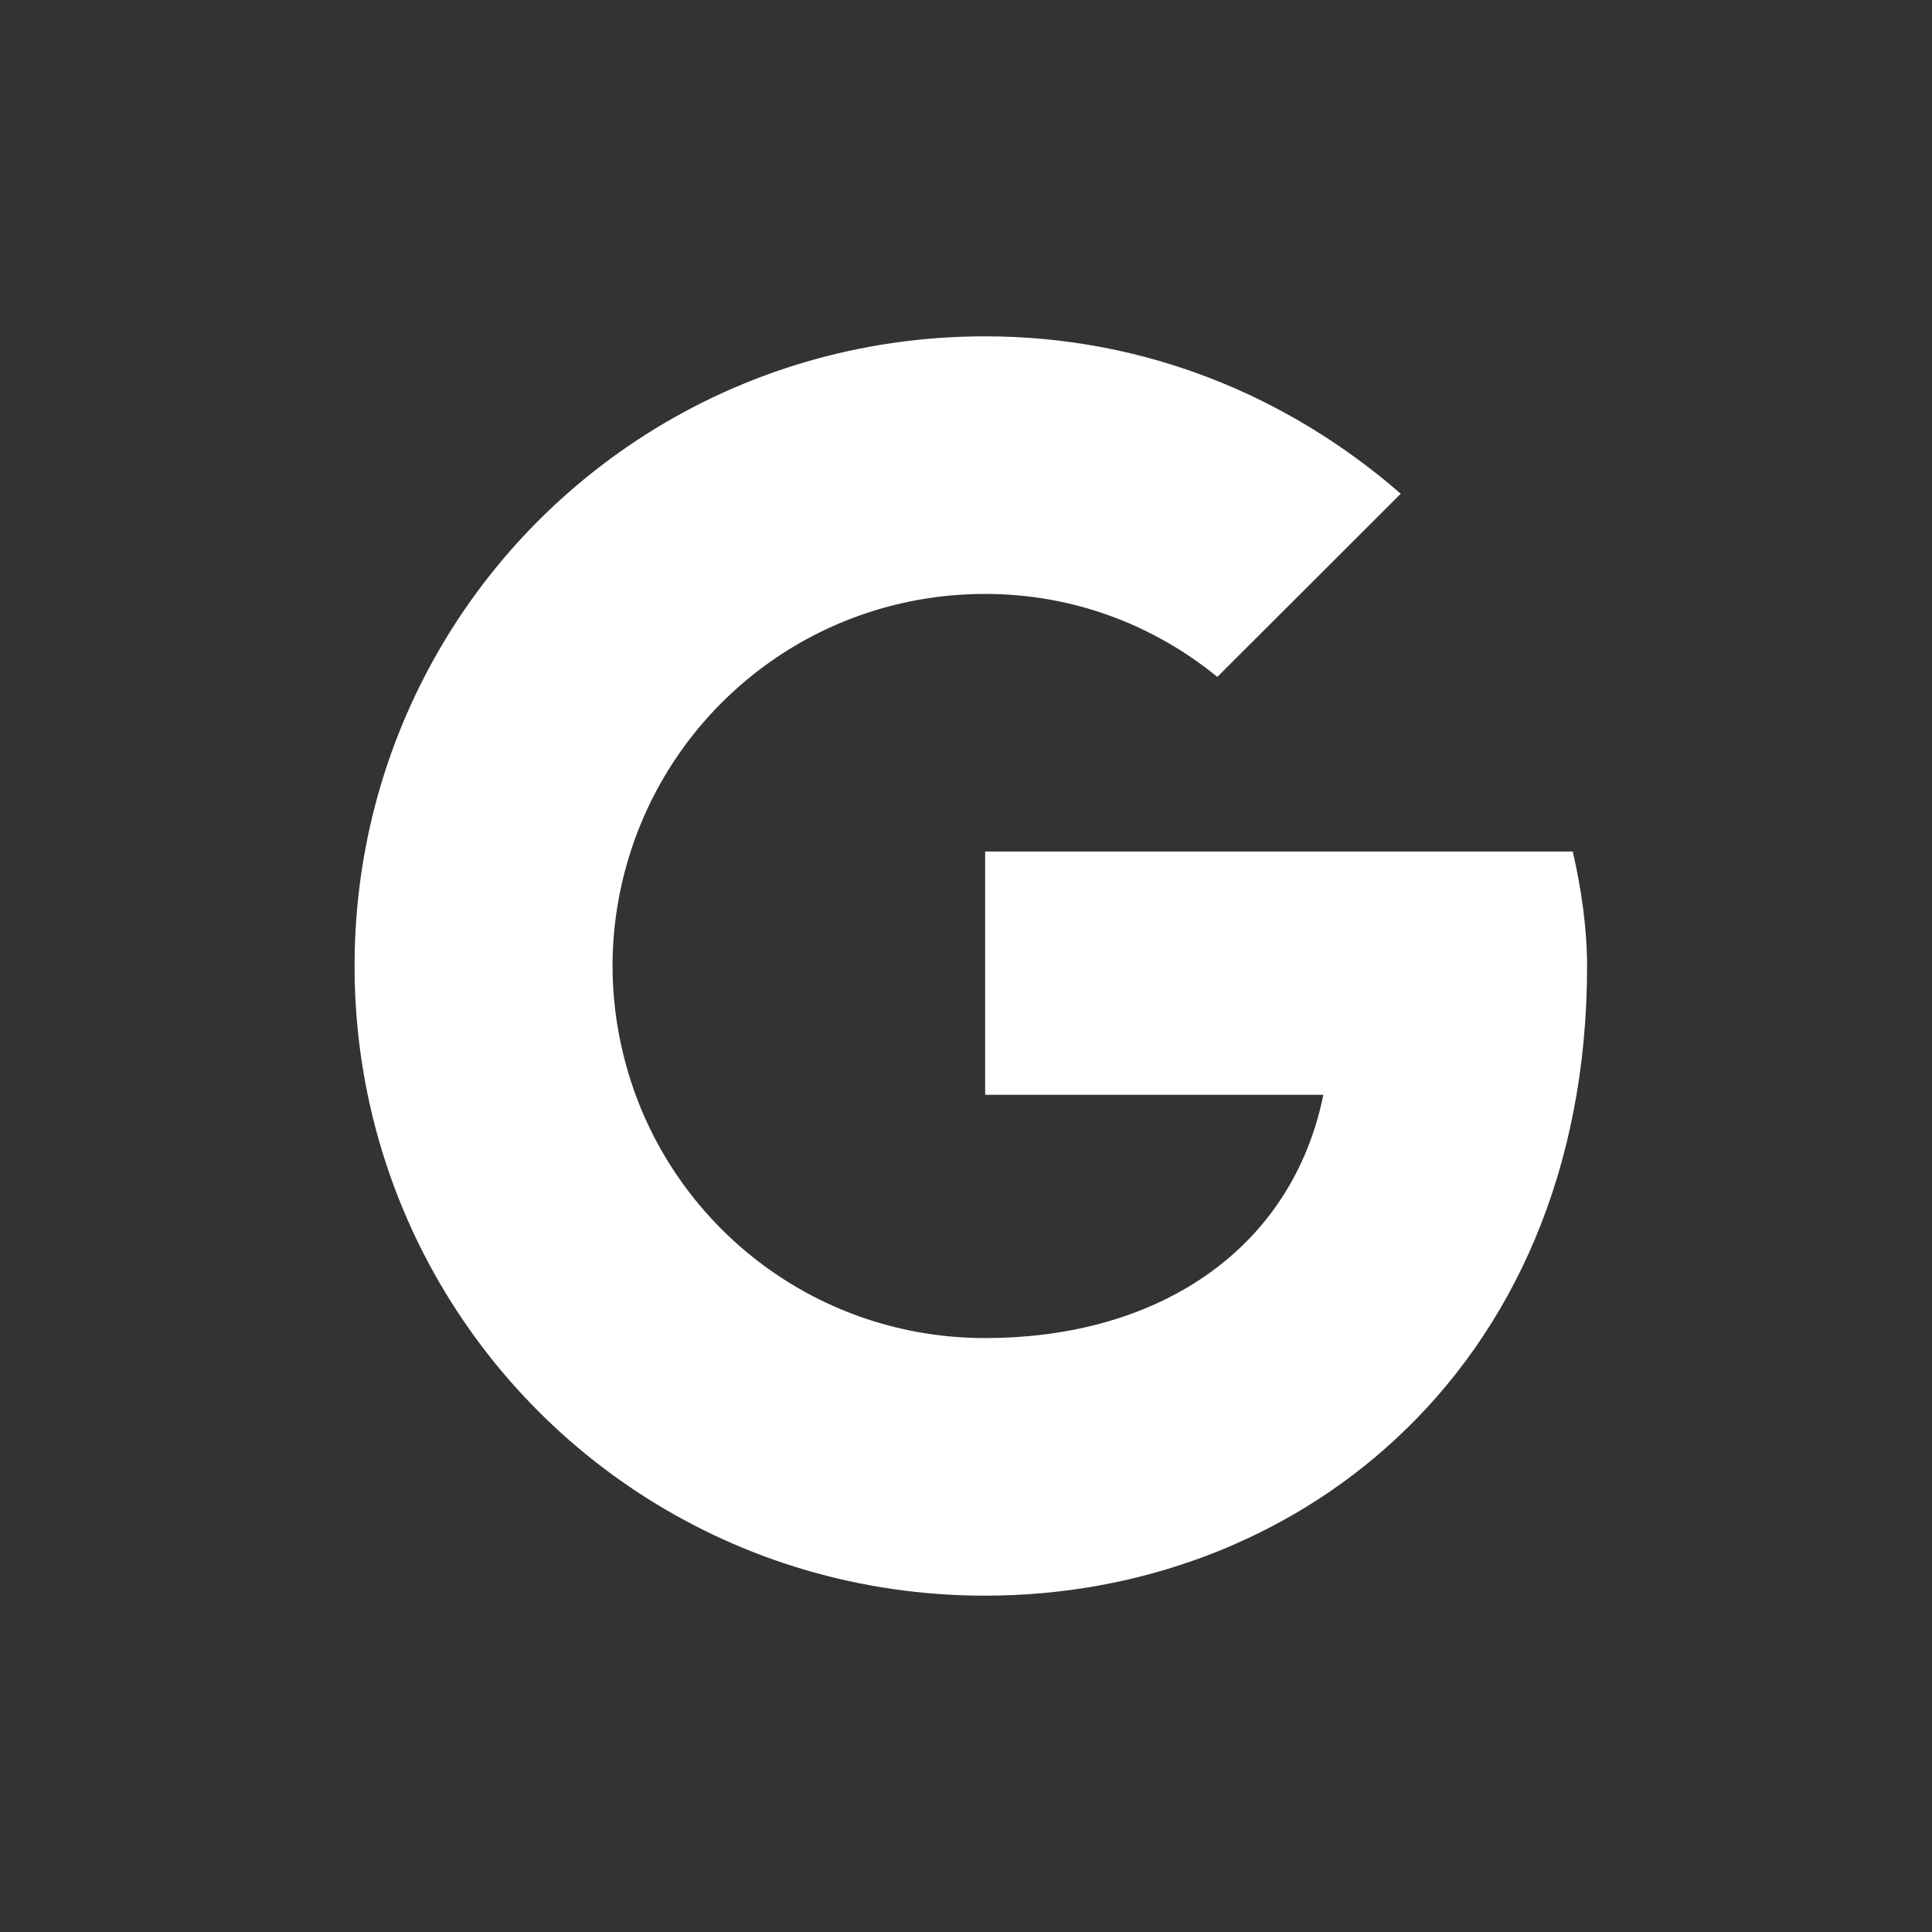 <svg width="36" height="36" viewBox="0 0 36 36" fill="none" xmlns="http://www.w3.org/2000/svg">
<rect x="0" y="0" width="36" height="36" fill="#333333" stroke="none"/>
<path fill-rule="evenodd" clip-rule="evenodd" d="M22.259 23.907C23.486 23.134 24.344 21.945 24.659 20.4H18.357V15.867H29.306C29.466 16.56 29.573 17.307 29.573 18C29.573 21.825 28.17 24.807 26.012 26.809C23.959 28.716 21.223 29.733 18.357 29.733C13.713 29.733 9.723 27.078 7.812 23.197L9.789 21.688L11.766 20.178C12.677 22.944 15.275 24.933 18.357 24.933C19.866 24.933 21.2 24.574 22.259 23.907ZM7.812 12.802C9.723 8.922 13.713 6.267 18.357 6.267C21.348 6.267 24.018 7.387 26.101 9.2L22.683 12.613C21.508 11.653 20.012 11.067 18.357 11.067C15.275 11.067 12.677 13.056 11.766 15.822C11.54 16.507 11.414 17.238 11.414 18C11.414 18.758 11.542 19.496 11.766 20.178L9.789 21.688L7.812 23.197C7.042 21.634 6.607 19.868 6.607 18C6.607 16.13 7.041 14.367 7.812 12.802Z" fill="white"/>
</svg>
